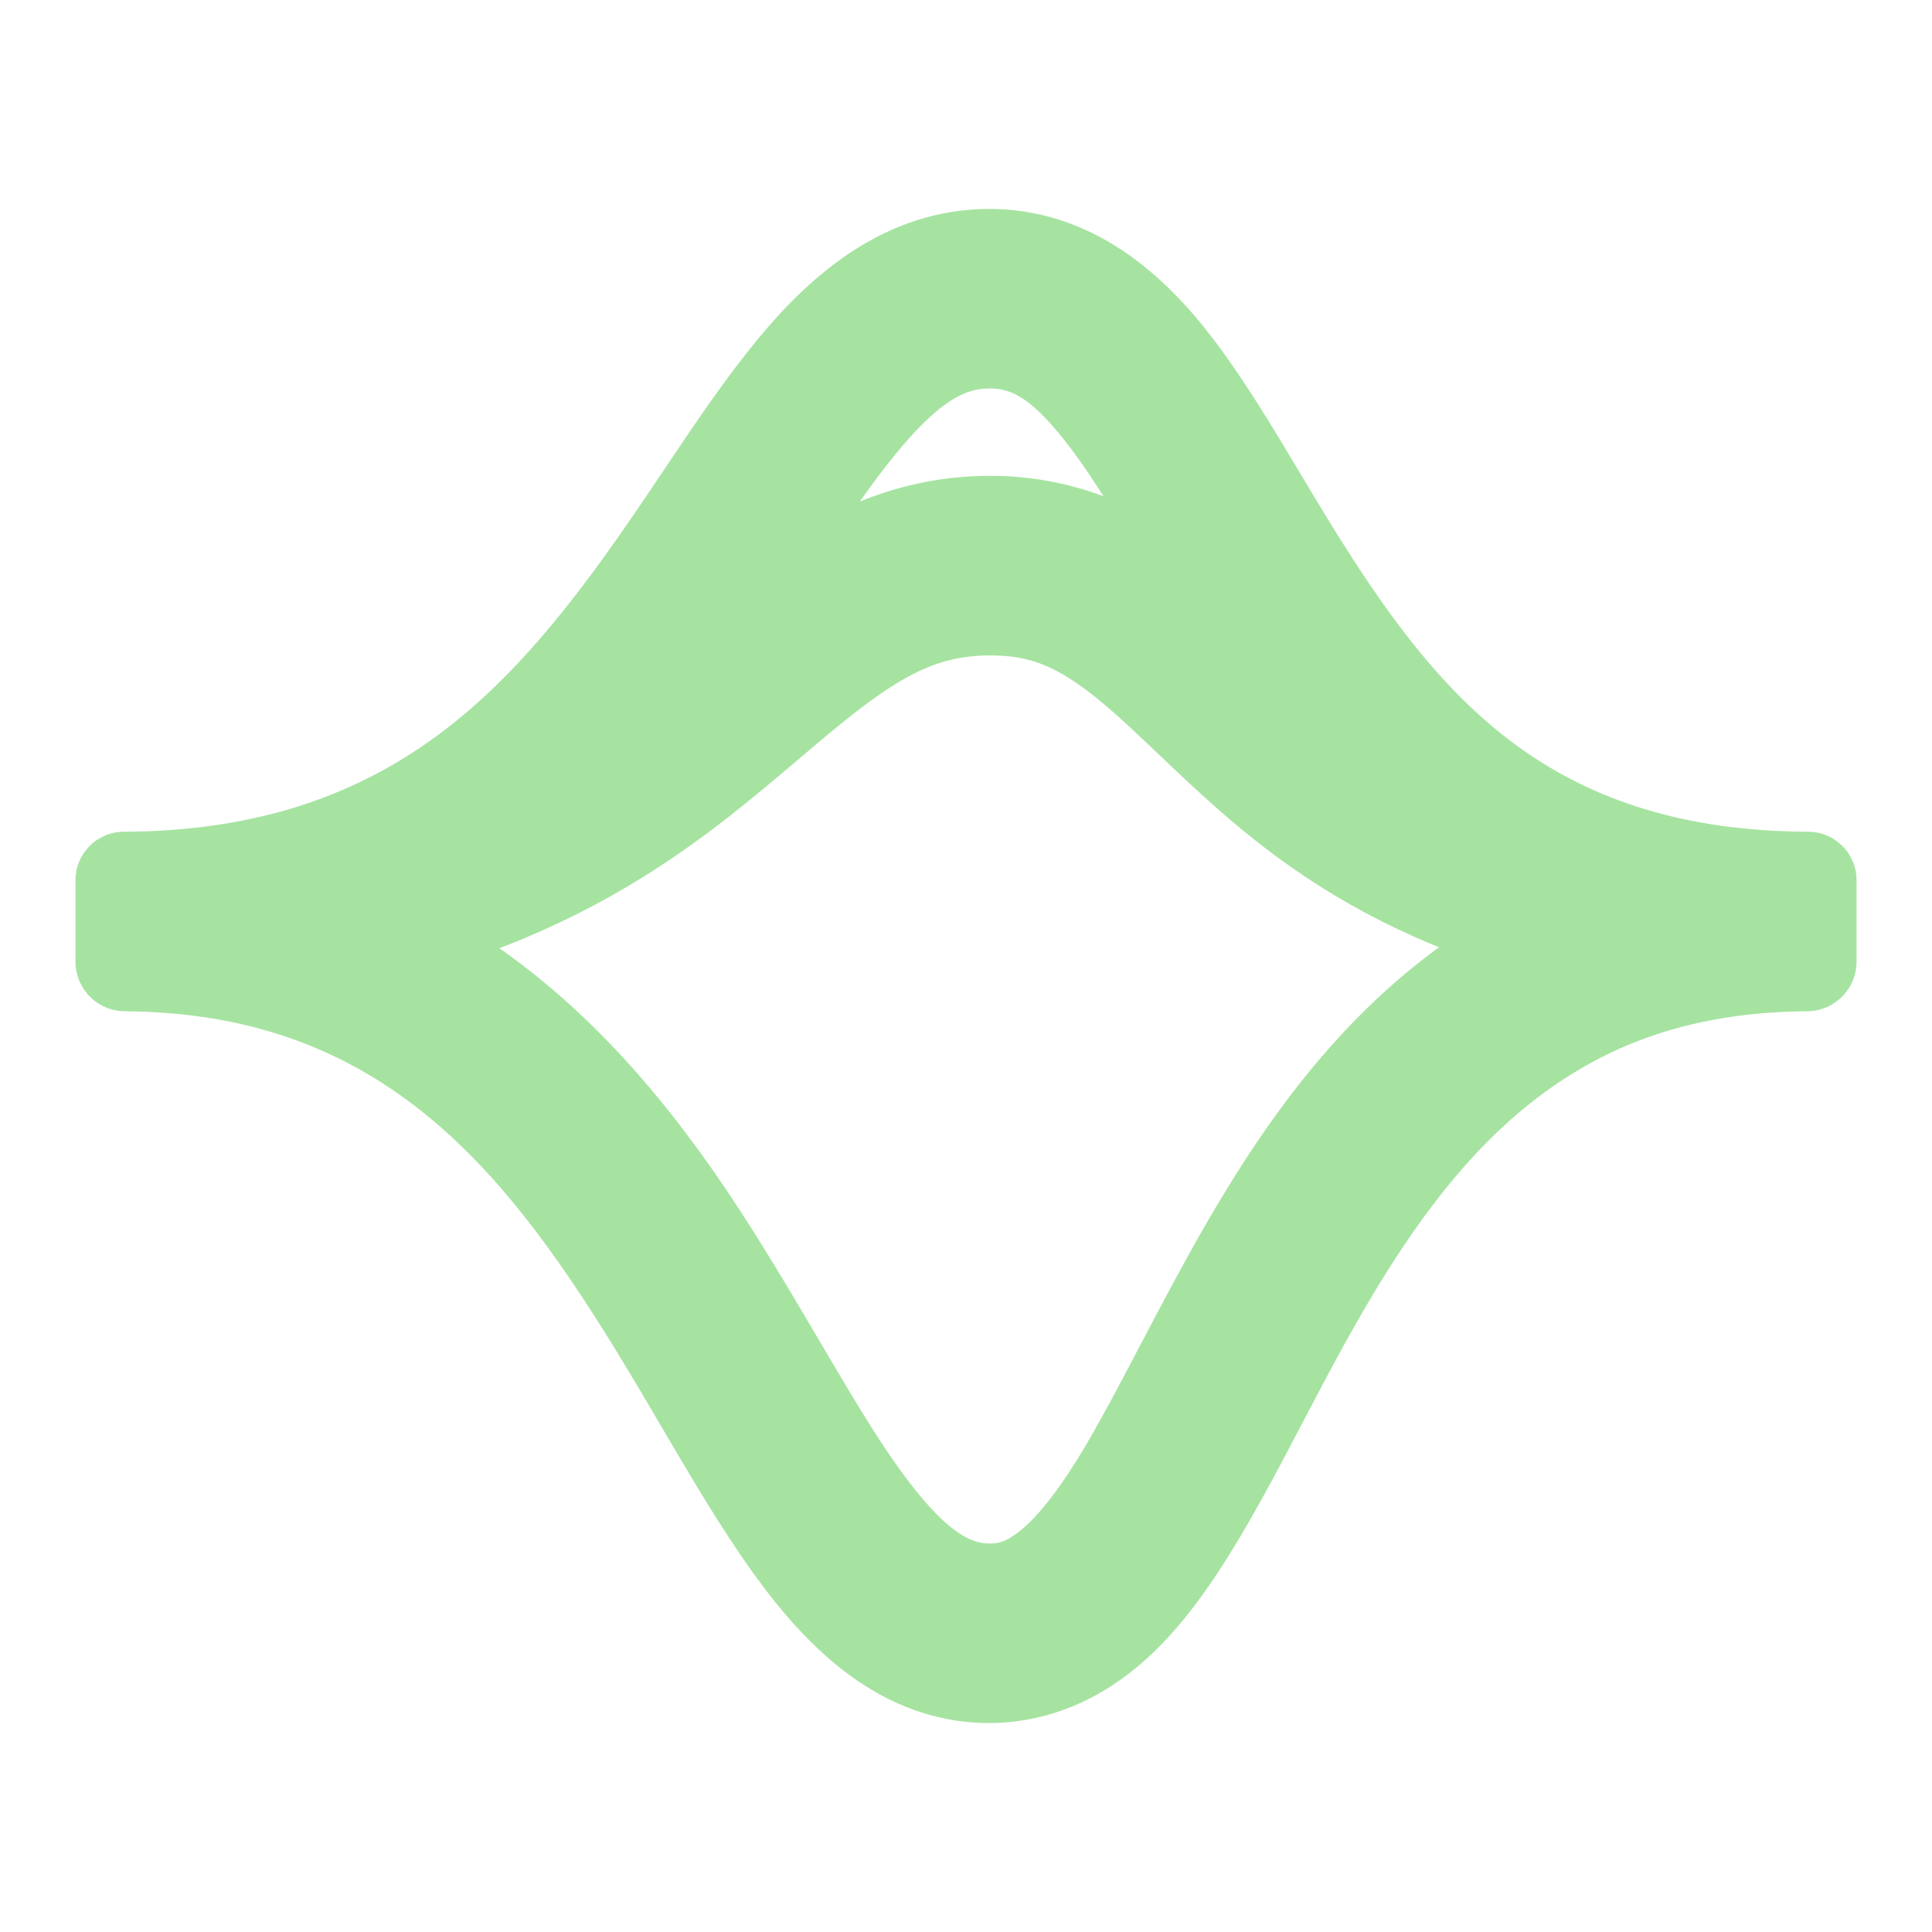 <svg width="64" height="64" viewBox="0 0 64 64" fill="none" xmlns="http://www.w3.org/2000/svg">
<path fill-rule="evenodd" clip-rule="evenodd" d="M26.238 12.215C27.943 10.14 30.014 8.443 32.725 8.421C35.441 8.401 37.474 10.117 39.046 12.203C40.004 13.475 40.875 14.931 41.779 16.443C42.358 17.411 42.95 18.402 43.588 19.382C46.842 24.379 50.917 29.018 59.899 29.052C59.955 29.052 60 29.098 60 29.153V31.858C60 31.936 59.937 32 59.858 32C55.444 32.028 52.296 33.361 49.759 35.373C47.195 37.407 45.274 40.191 43.634 43.07C42.993 44.194 42.398 45.33 41.818 46.436C40.914 48.161 40.046 49.816 39.098 51.255C38.319 52.437 37.482 53.484 36.444 54.278C35.407 55.072 34.126 55.589 32.725 55.579C29.928 55.556 27.873 53.603 26.18 51.25C25.158 49.829 24.198 48.194 23.197 46.489C22.54 45.37 21.865 44.221 21.143 43.081C17.518 37.361 13.032 32.056 4.143 32C4.064 32 4 31.936 4 31.857V29.154C4 29.098 4.045 29.052 4.101 29.052C13.093 29.018 17.577 24.364 21.195 19.37C21.913 18.378 22.586 17.376 23.242 16.398C24.243 14.905 25.207 13.469 26.238 12.215ZM23.253 21.546C23.127 21.717 23.358 21.939 23.519 21.801C24.518 20.948 25.487 20.12 26.531 19.393C28.263 18.189 30.271 17.282 32.725 17.263C35.184 17.245 37.147 18.156 38.758 19.376C39.746 20.125 40.635 20.976 41.545 21.849C41.596 21.898 41.677 21.829 41.637 21.771C41.459 21.511 41.287 21.252 41.118 20.993C40.405 19.898 39.755 18.815 39.143 17.797C38.272 16.346 37.478 15.026 36.692 13.982C35.353 12.206 34.262 11.357 32.748 11.368C31.231 11.381 29.991 12.286 28.512 14.085C27.648 15.136 26.765 16.449 25.799 17.886C25.108 18.912 24.376 20.002 23.578 21.103C23.471 21.25 23.363 21.398 23.253 21.546ZM23.63 41.498C21.556 38.225 18.948 34.834 15.363 32.419C14.557 31.877 14.708 30.485 15.62 30.154C18.867 28.976 21.304 27.382 23.296 25.812C24.107 25.173 24.847 24.546 25.541 23.957C26.502 23.143 27.374 22.404 28.218 21.817C29.672 20.805 30.974 20.224 32.748 20.211C34.519 20.198 35.68 20.746 36.979 21.73C37.739 22.306 38.514 23.043 39.377 23.864C39.991 24.448 40.649 25.074 41.377 25.714C43.185 27.303 45.451 28.924 48.576 30.122C49.474 30.466 49.62 31.841 48.831 32.392C48.522 32.608 48.221 32.833 47.928 33.065C44.906 35.462 42.795 38.583 41.072 41.607C40.362 42.855 39.713 44.09 39.102 45.255C38.231 46.914 37.435 48.432 36.64 49.638C35.963 50.664 35.29 51.453 34.654 51.94C34.017 52.428 33.462 52.636 32.748 52.631C31.316 52.619 30.061 51.602 28.569 49.528C27.697 48.316 26.808 46.805 25.84 45.158C25.151 43.988 24.422 42.748 23.63 41.498Z" fill="url(#paint0_linear_1005_383)" stroke="url(#paint1_linear_1005_383)" stroke-width="3"/>
<defs>
<linearGradient id="paint0_linear_1005_383" x1="32" y1="55.579" x2="32" y2="8.421" gradientUnits="userSpaceOnUse">
<stop stop-color="#a6e3a1"/>
<stop offset="1" stop-color="#a6e3a1"/>
</linearGradient>
<linearGradient id="paint1_linear_1005_383" x1="32" y1="55.579" x2="32" y2="8.421" gradientUnits="userSpaceOnUse">
<stop stop-color="#a6e3a1"/>
<stop offset="1" stop-color="#a6e3a1"/>
</linearGradient>
</defs>
</svg>
